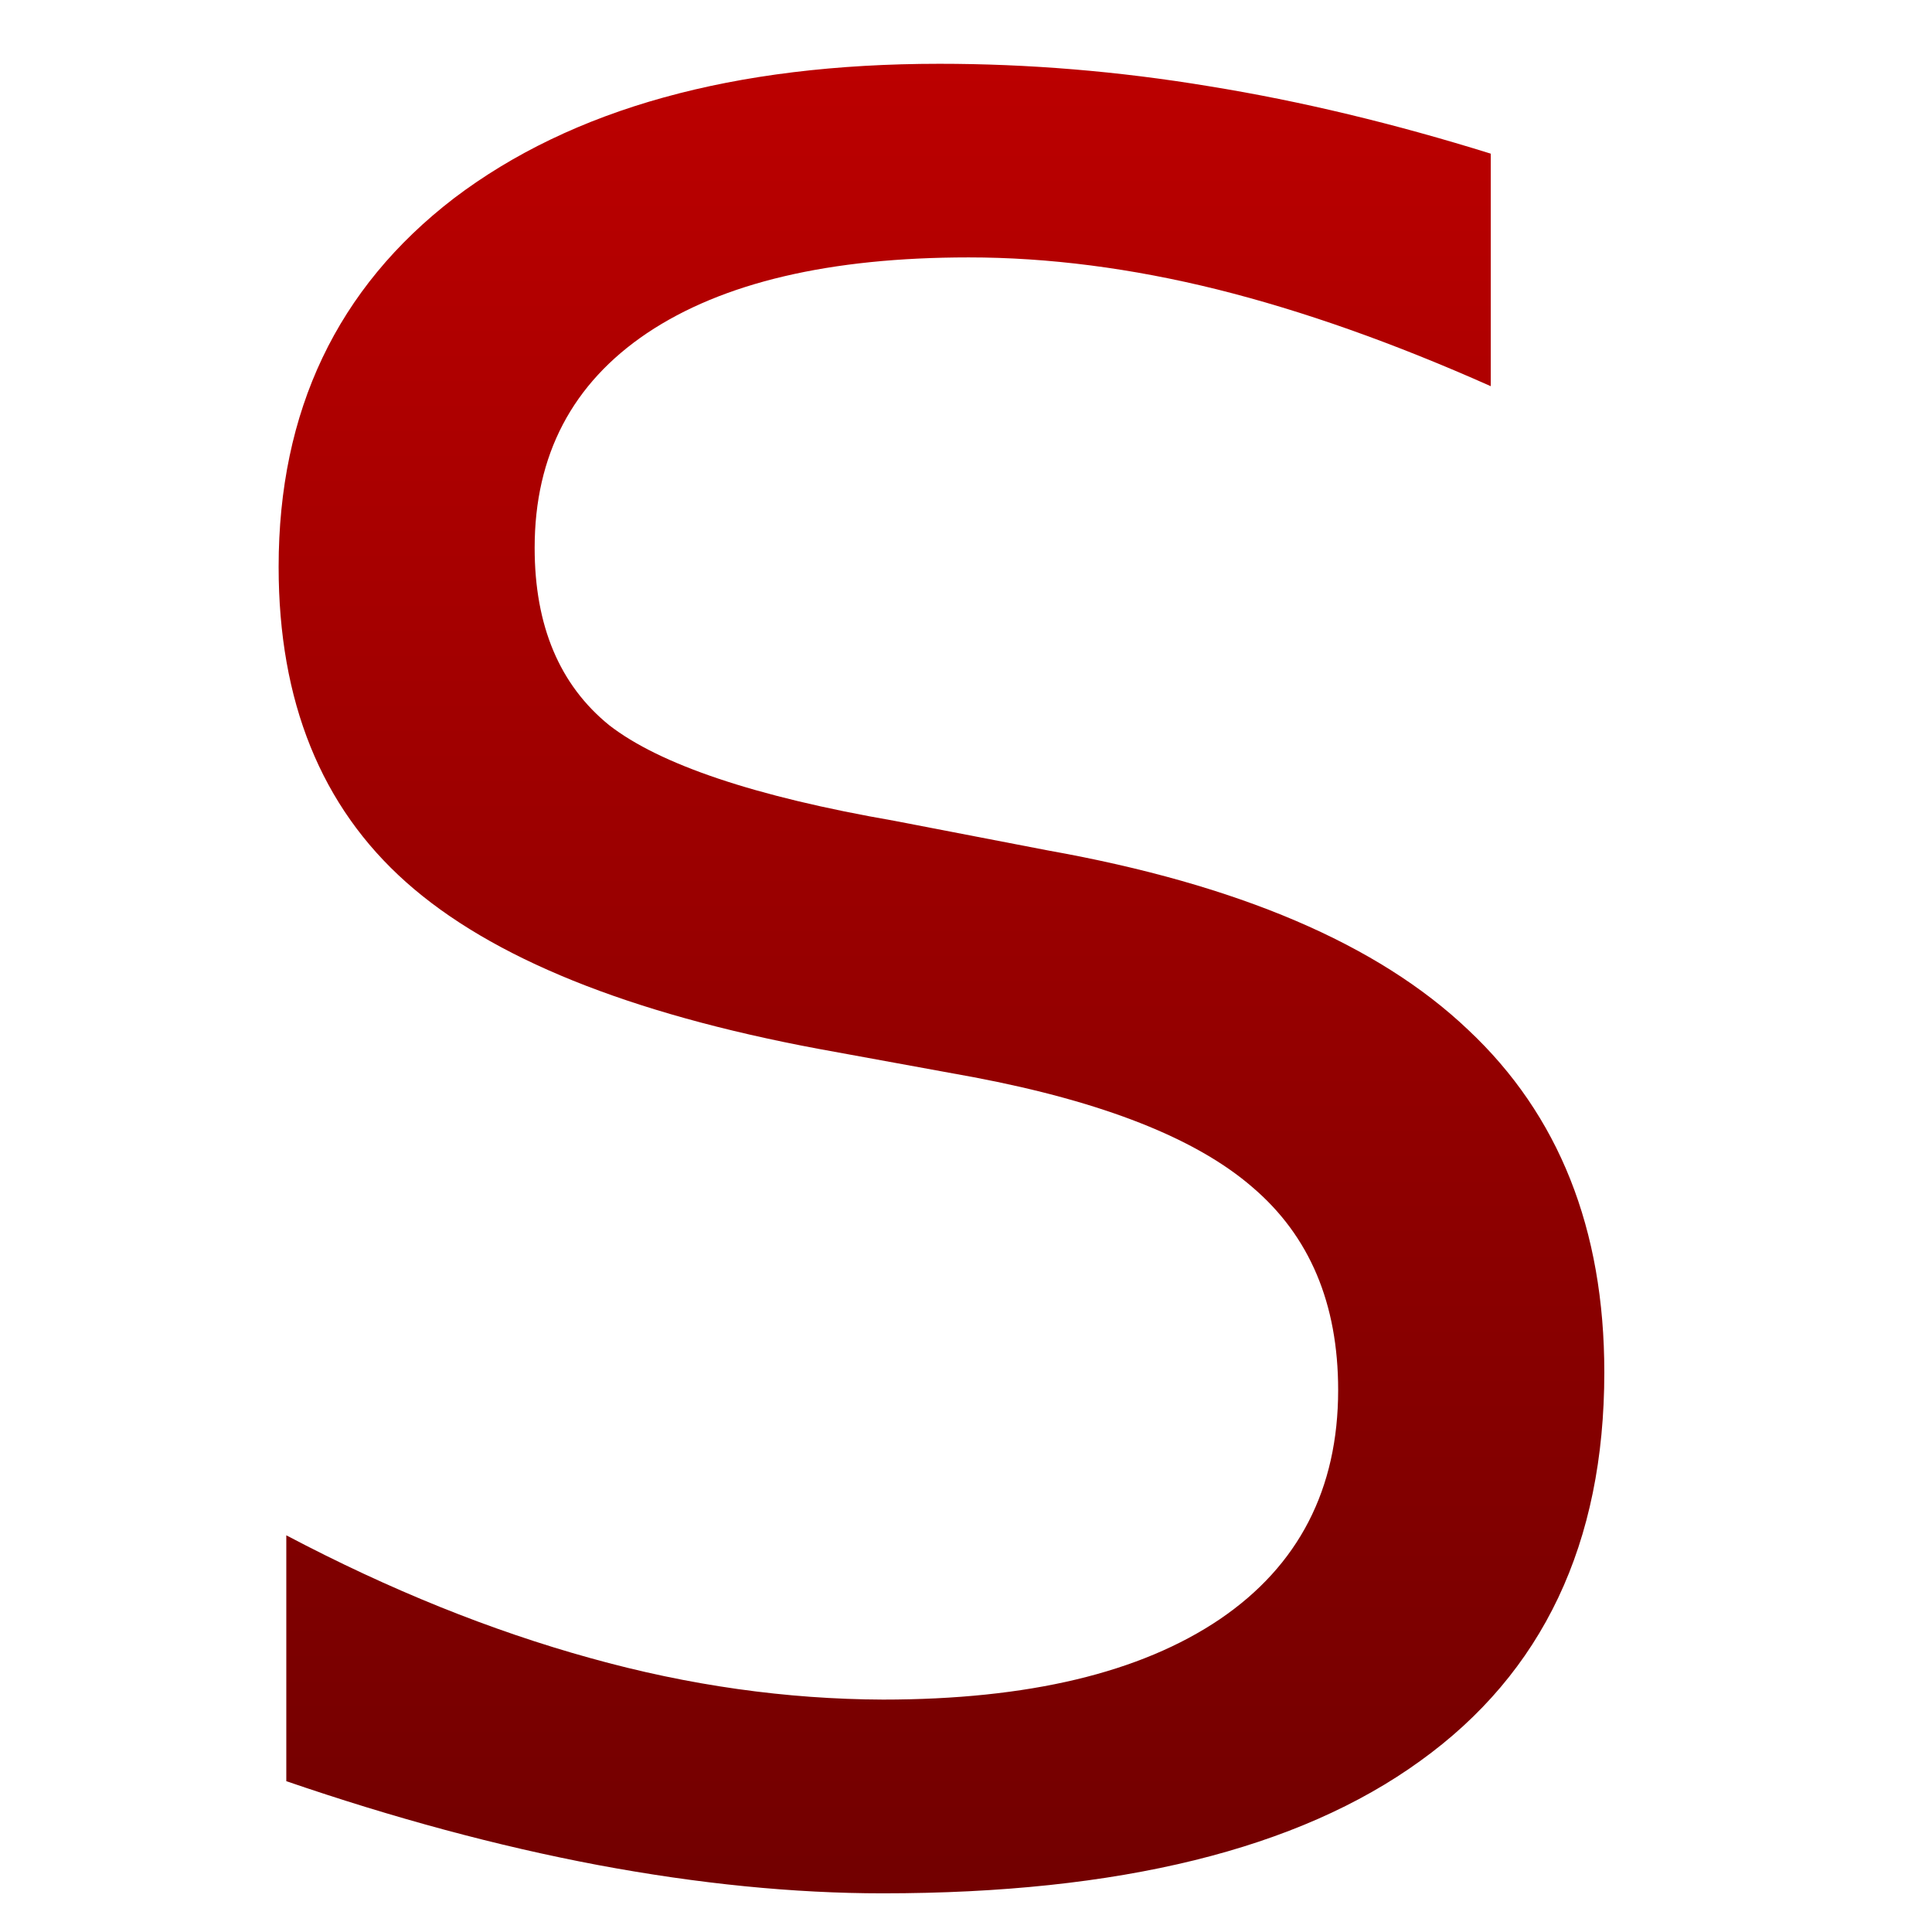 <svg xmlns="http://www.w3.org/2000/svg" xmlns:xlink="http://www.w3.org/1999/xlink" width="64" height="64" viewBox="0 0 64 64" version="1.1"><defs><linearGradient id="linear0" gradientUnits="userSpaceOnUse" x1="0" y1="0" x2="0" y2="1" gradientTransform="matrix(69.992,0,0,65.825,-1.848,-0.412)"><stop offset="0" style="stop-color:#bf0000;stop-opacity:1;"/><stop offset="1" style="stop-color:#6e0000;stop-opacity:1;"/></linearGradient></defs><g id="surface1"><path style=" stroke:none;fill-rule:nonzero;fill:url(#linear0);" d="M 49.383 5.09 L 49.383 12.793 C 46.18 11.367 43.164 10.297 40.316 9.586 C 37.48 8.883 34.734 8.527 32.09 8.527 C 27.488 8.527 23.938 9.359 21.434 11.035 C 18.957 12.703 17.711 15.074 17.711 18.148 C 17.711 20.734 18.539 22.691 20.18 24.023 C 21.855 25.324 25 26.387 29.629 27.191 L 34.715 28.172 C 41.016 29.297 45.648 31.273 48.633 34.113 C 51.641 36.934 53.145 40.715 53.145 45.461 C 53.145 51.125 51.109 55.414 47.043 58.336 C 43.008 61.258 37.074 62.719 29.242 62.719 C 26.297 62.719 23.145 62.406 19.805 61.781 C 16.492 61.156 13.051 60.227 9.484 59.004 L 9.484 50.859 C 12.914 52.668 16.266 54.016 19.555 54.926 C 22.832 55.84 26.066 56.289 29.25 56.301 C 34.062 56.301 37.781 55.414 40.41 53.637 C 43.02 51.863 44.328 49.328 44.328 46.047 C 44.328 43.18 43.383 40.941 41.484 39.324 C 39.621 37.711 36.543 36.496 32.254 35.684 L 27.121 34.746 C 20.824 33.57 16.266 31.73 13.453 29.223 C 10.637 26.719 9.23 23.238 9.23 18.777 C 9.23 13.609 11.168 9.543 15.035 6.57 C 18.945 3.602 24.301 2.113 31.121 2.113 C 34.047 2.113 37.031 2.355 40.066 2.859 C 43.109 3.352 46.211 4.102 49.383 5.09 Z M 49.383 5.09 "/></g></svg>
